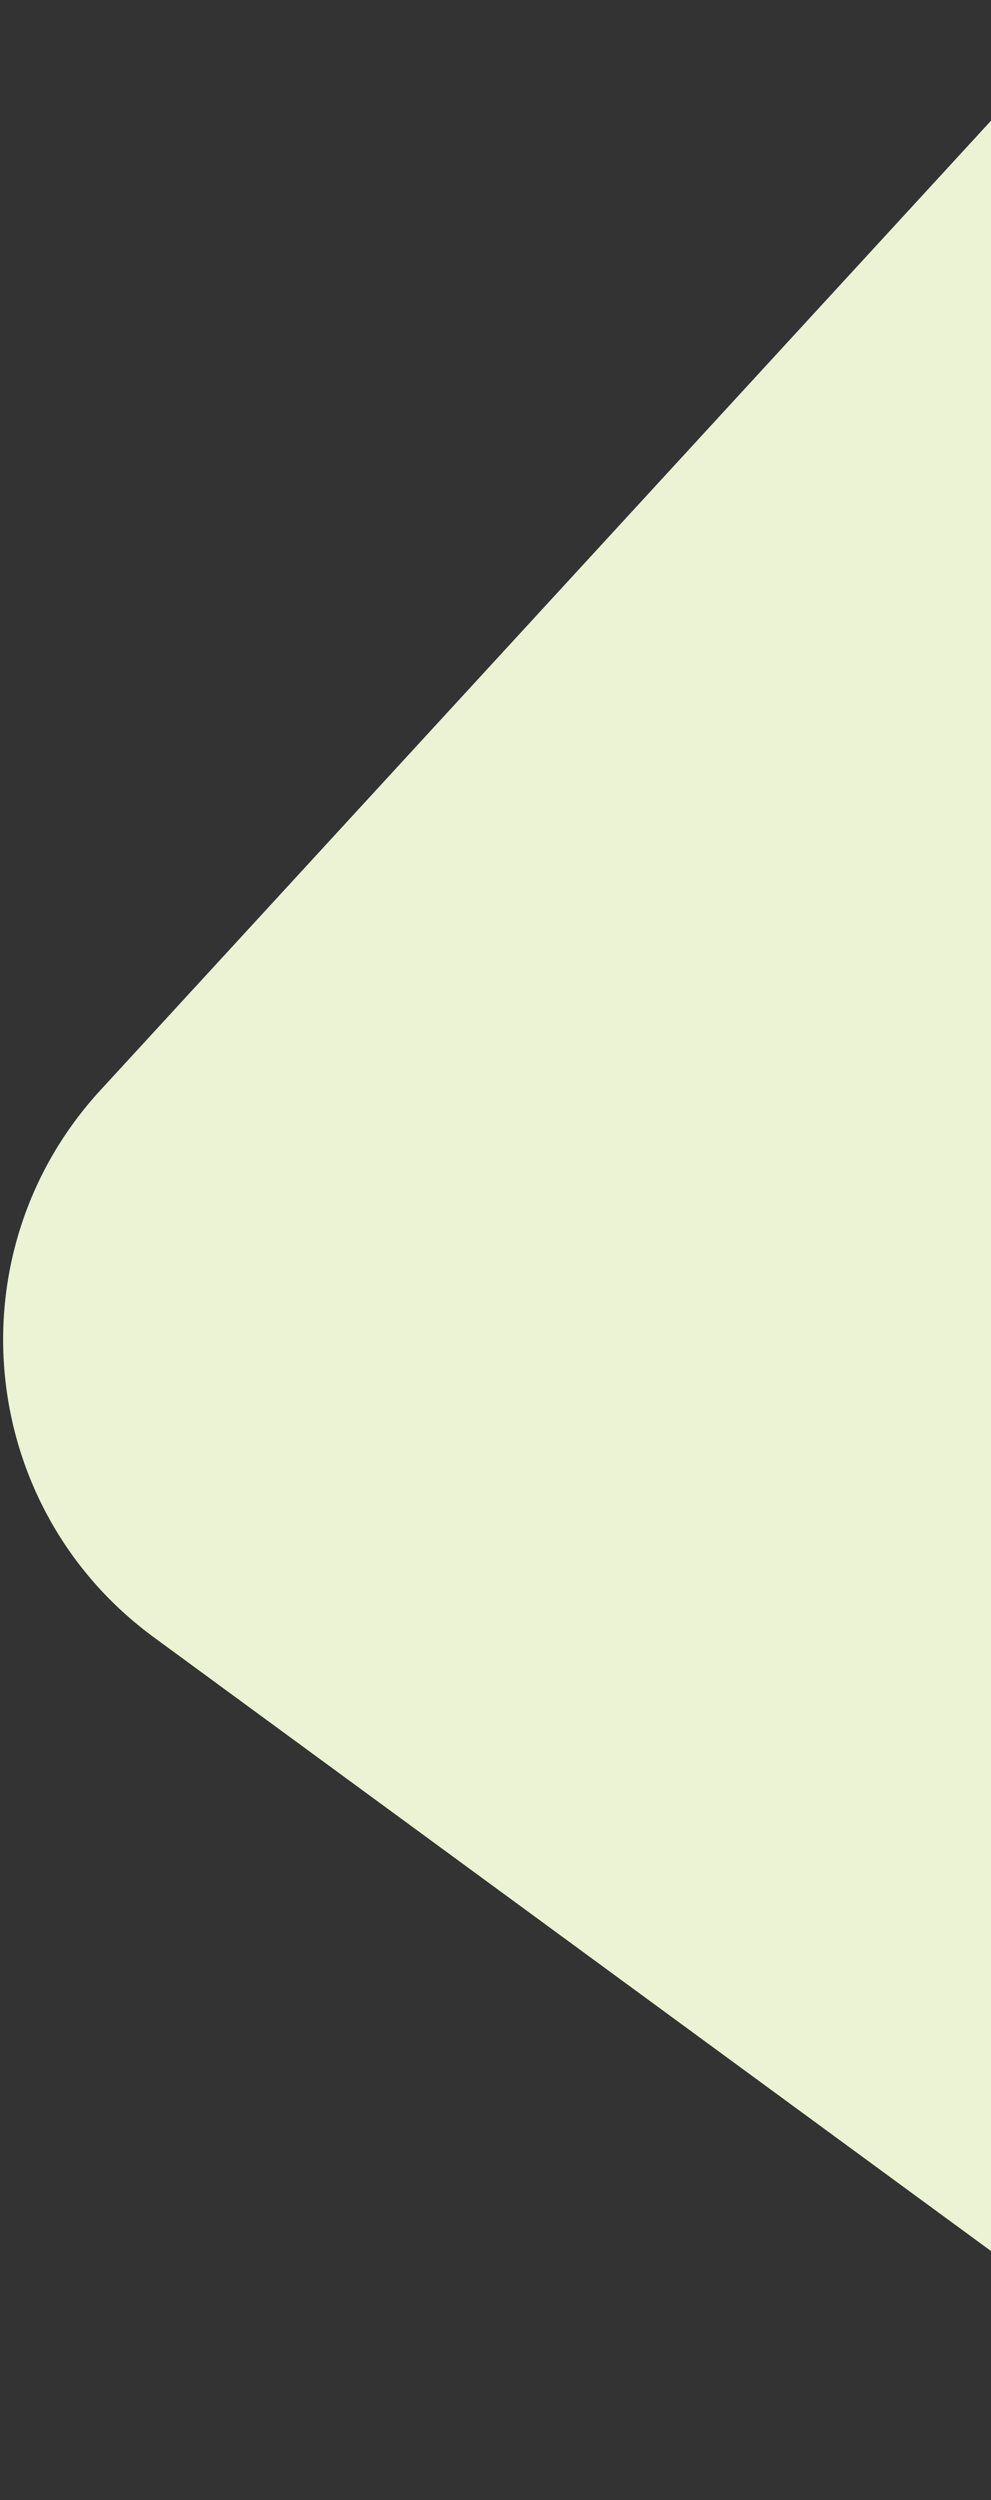 <svg width="269" height="678" viewBox="0 0 269 678" fill="none" xmlns="http://www.w3.org/2000/svg">
<rect x="0" y="0" width="269" height="678" fill="#333333" stroke="none"/>
<path d="M299.072 0.034L508.354 173.963L360.896 677.781L41.766 444.032C-6.337 408.798 -13.114 339.566 27.243 295.673L299.072 0.034Z" fill="#EBF3D4"/>
</svg>
